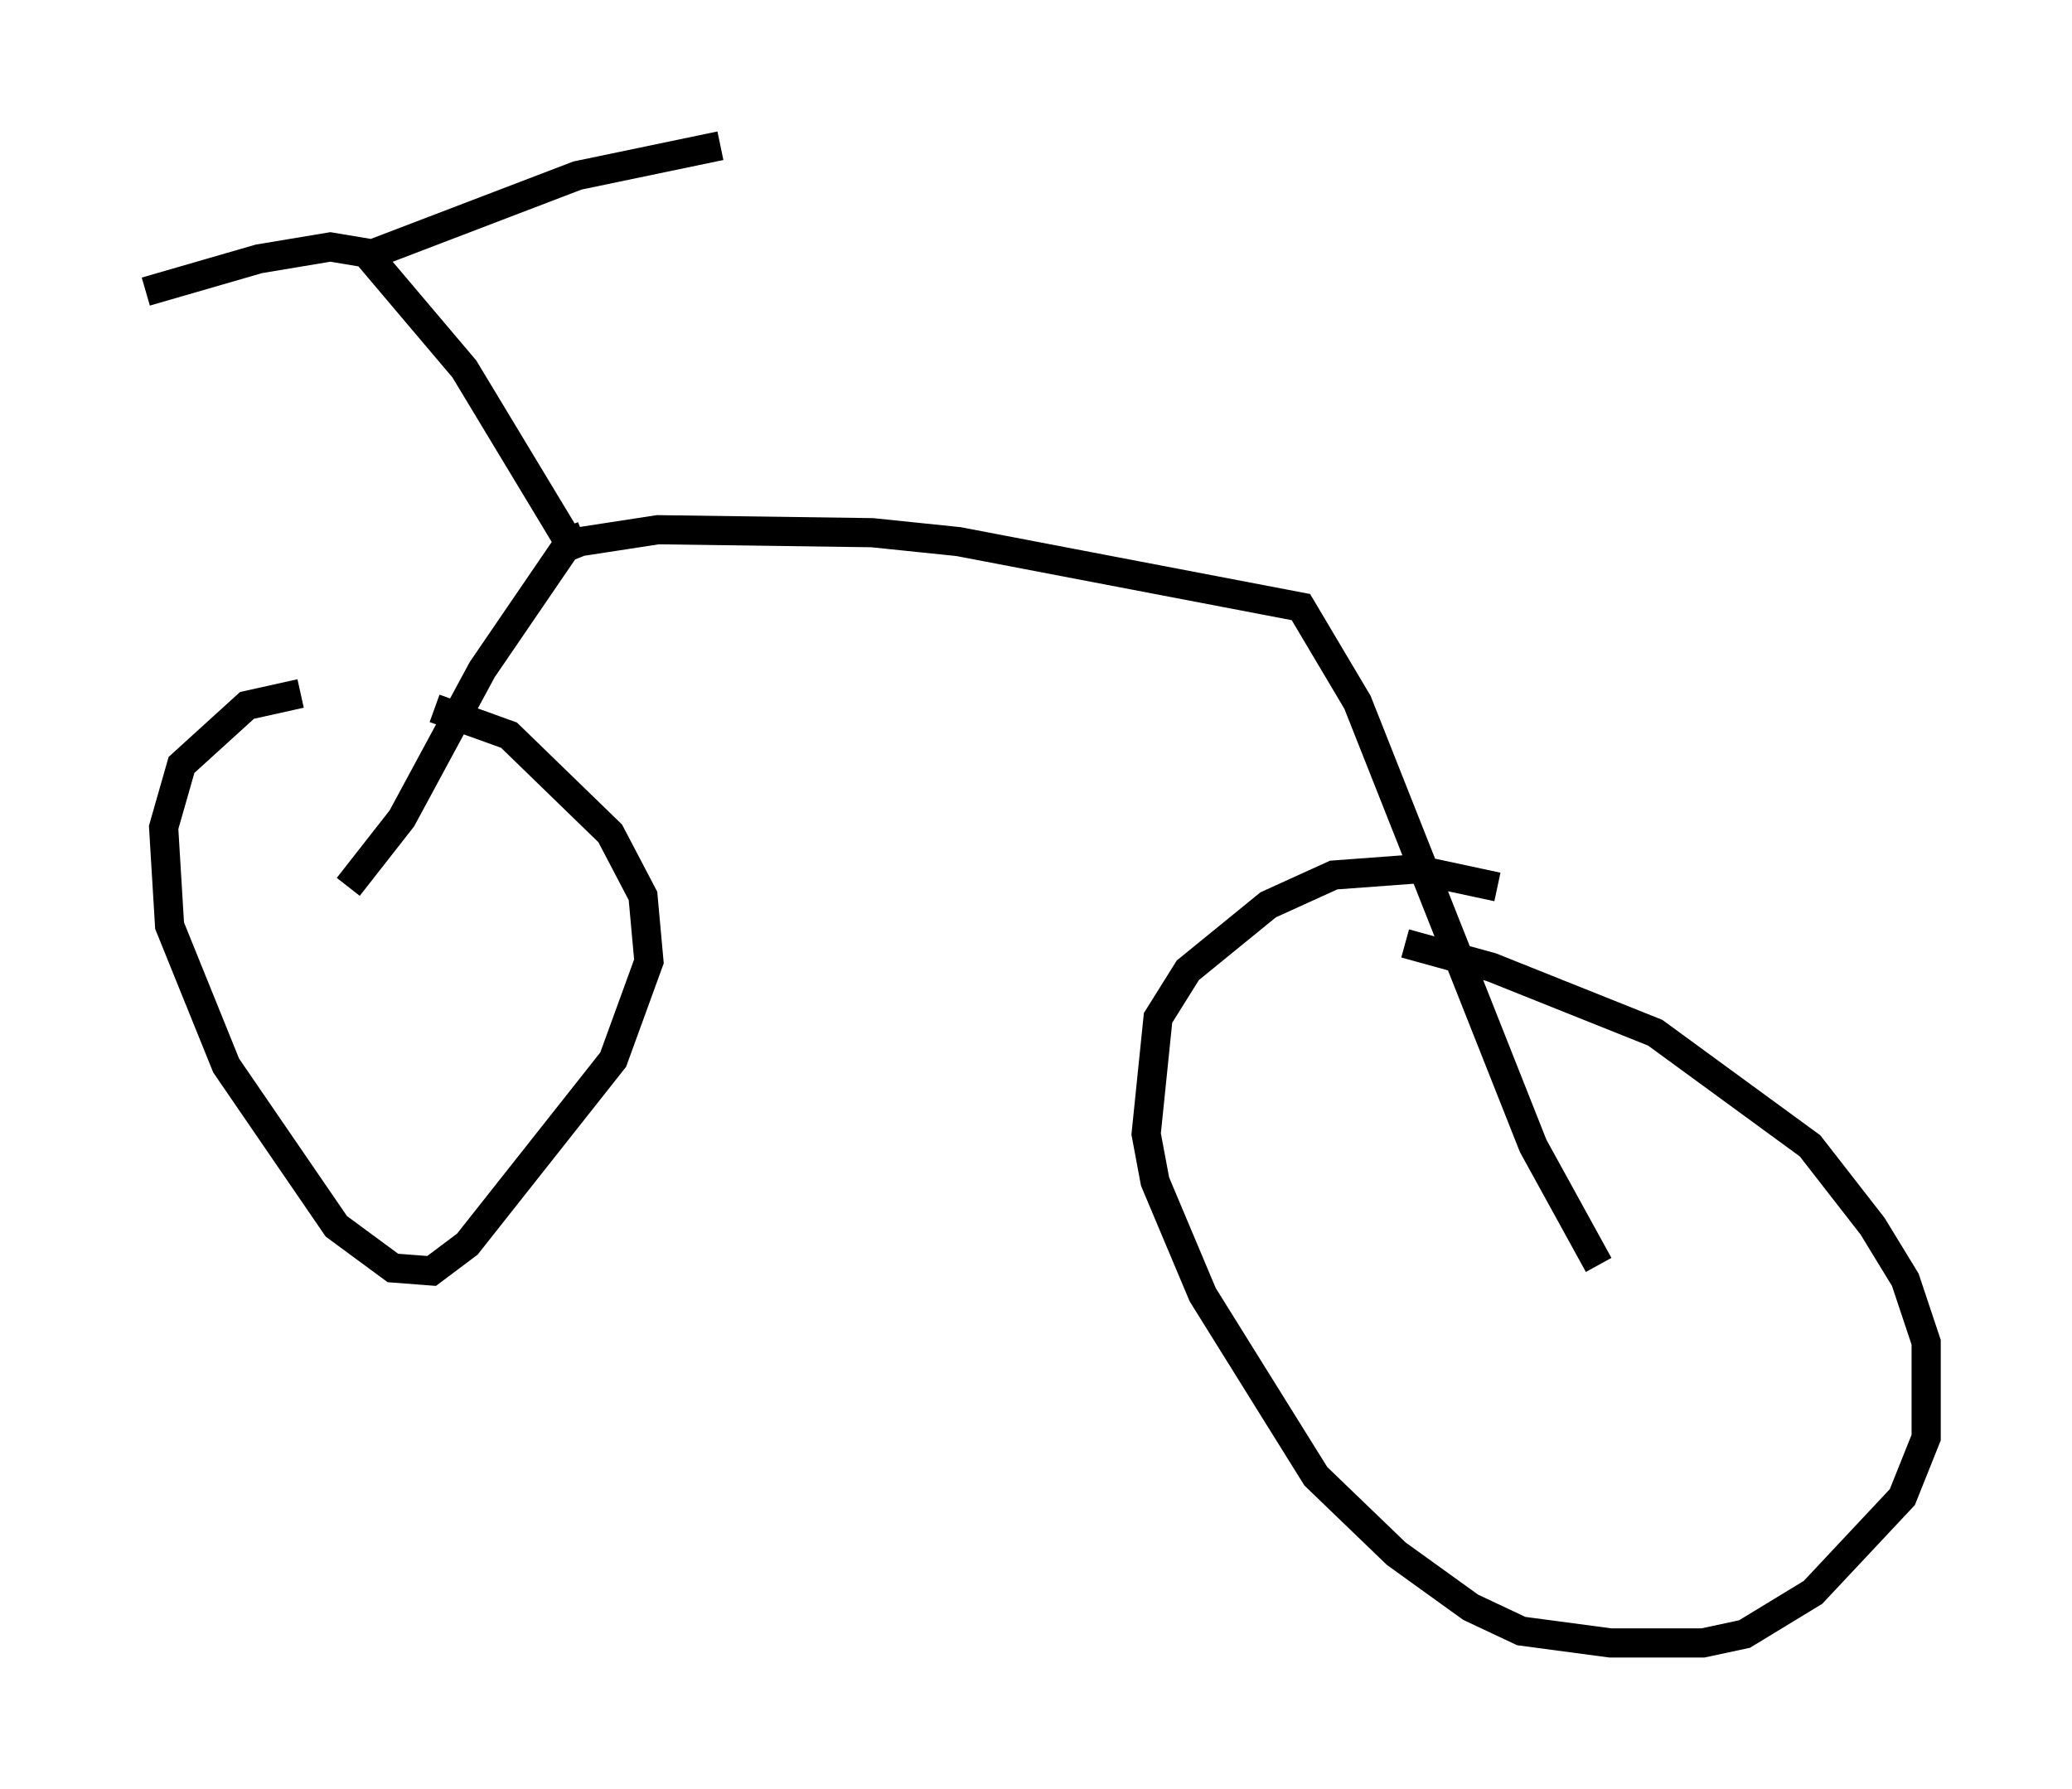 <?xml version="1.0" encoding="utf-8" ?>
<svg baseProfile="full" height="61.348" version="1.1" width="71.047" xmlns="http://www.w3.org/2000/svg" xmlns:ev="http://www.w3.org/2001/xml-events" xmlns:xlink="http://www.w3.org/1999/xlink"><defs /><rect fill="white" height="61.348" width="71.047" x="0" y="0" /><path d="M13.575, 23.988 m-3.267, -0.204 l-1.838, 0.408 -2.246, 2.042 l-0.613, 2.144 0.204, 3.369 l1.94, 4.798 3.777, 5.513 l1.94, 1.429 1.327, 0.102 l1.225, -0.919 5.002, -6.329 l1.225, -3.369 -0.204, -2.246 l-1.123, -2.144 -3.471, -3.369 l-2.552, -0.919 m36.444, 6.125 l-2.858, -0.613 -2.756, 0.204 l-2.246, 1.021 -2.756, 2.246 l-1.021, 1.633 -0.408, 3.981 l0.306, 1.633 1.633, 3.879 l3.879, 6.227 2.756, 2.654 l2.552, 1.838 1.735, 0.817 l3.063, 0.408 3.165, 0.0 l1.429, -0.306 2.348, -1.429 l3.063, -3.267 0.817, -2.042 l0.0, -3.267 -0.715, -2.144 l-1.123, -1.838 -2.144, -2.756 l-5.308, -3.879 -5.615, -2.246 l-2.96, -0.817 m-36.24, -1.94 l1.838, -2.348 2.756, -5.104 l2.858, -4.185 0.51, -0.204 l2.654, -0.408 7.35, 0.102 l2.96, 0.306 11.74, 2.246 l1.94, 3.267 6.023, 15.211 l2.246, 4.083 m-34.811, -25.011 l-0.51, 0.204 -3.573, -5.921 l-3.369, -3.981 -1.225, -0.204 l-2.45, 0.408 -3.879, 1.123 m7.861, -1.327 l6.942, -2.654 4.9, -1.021 " fill="none" stroke="black" stroke-width="1" /></svg>